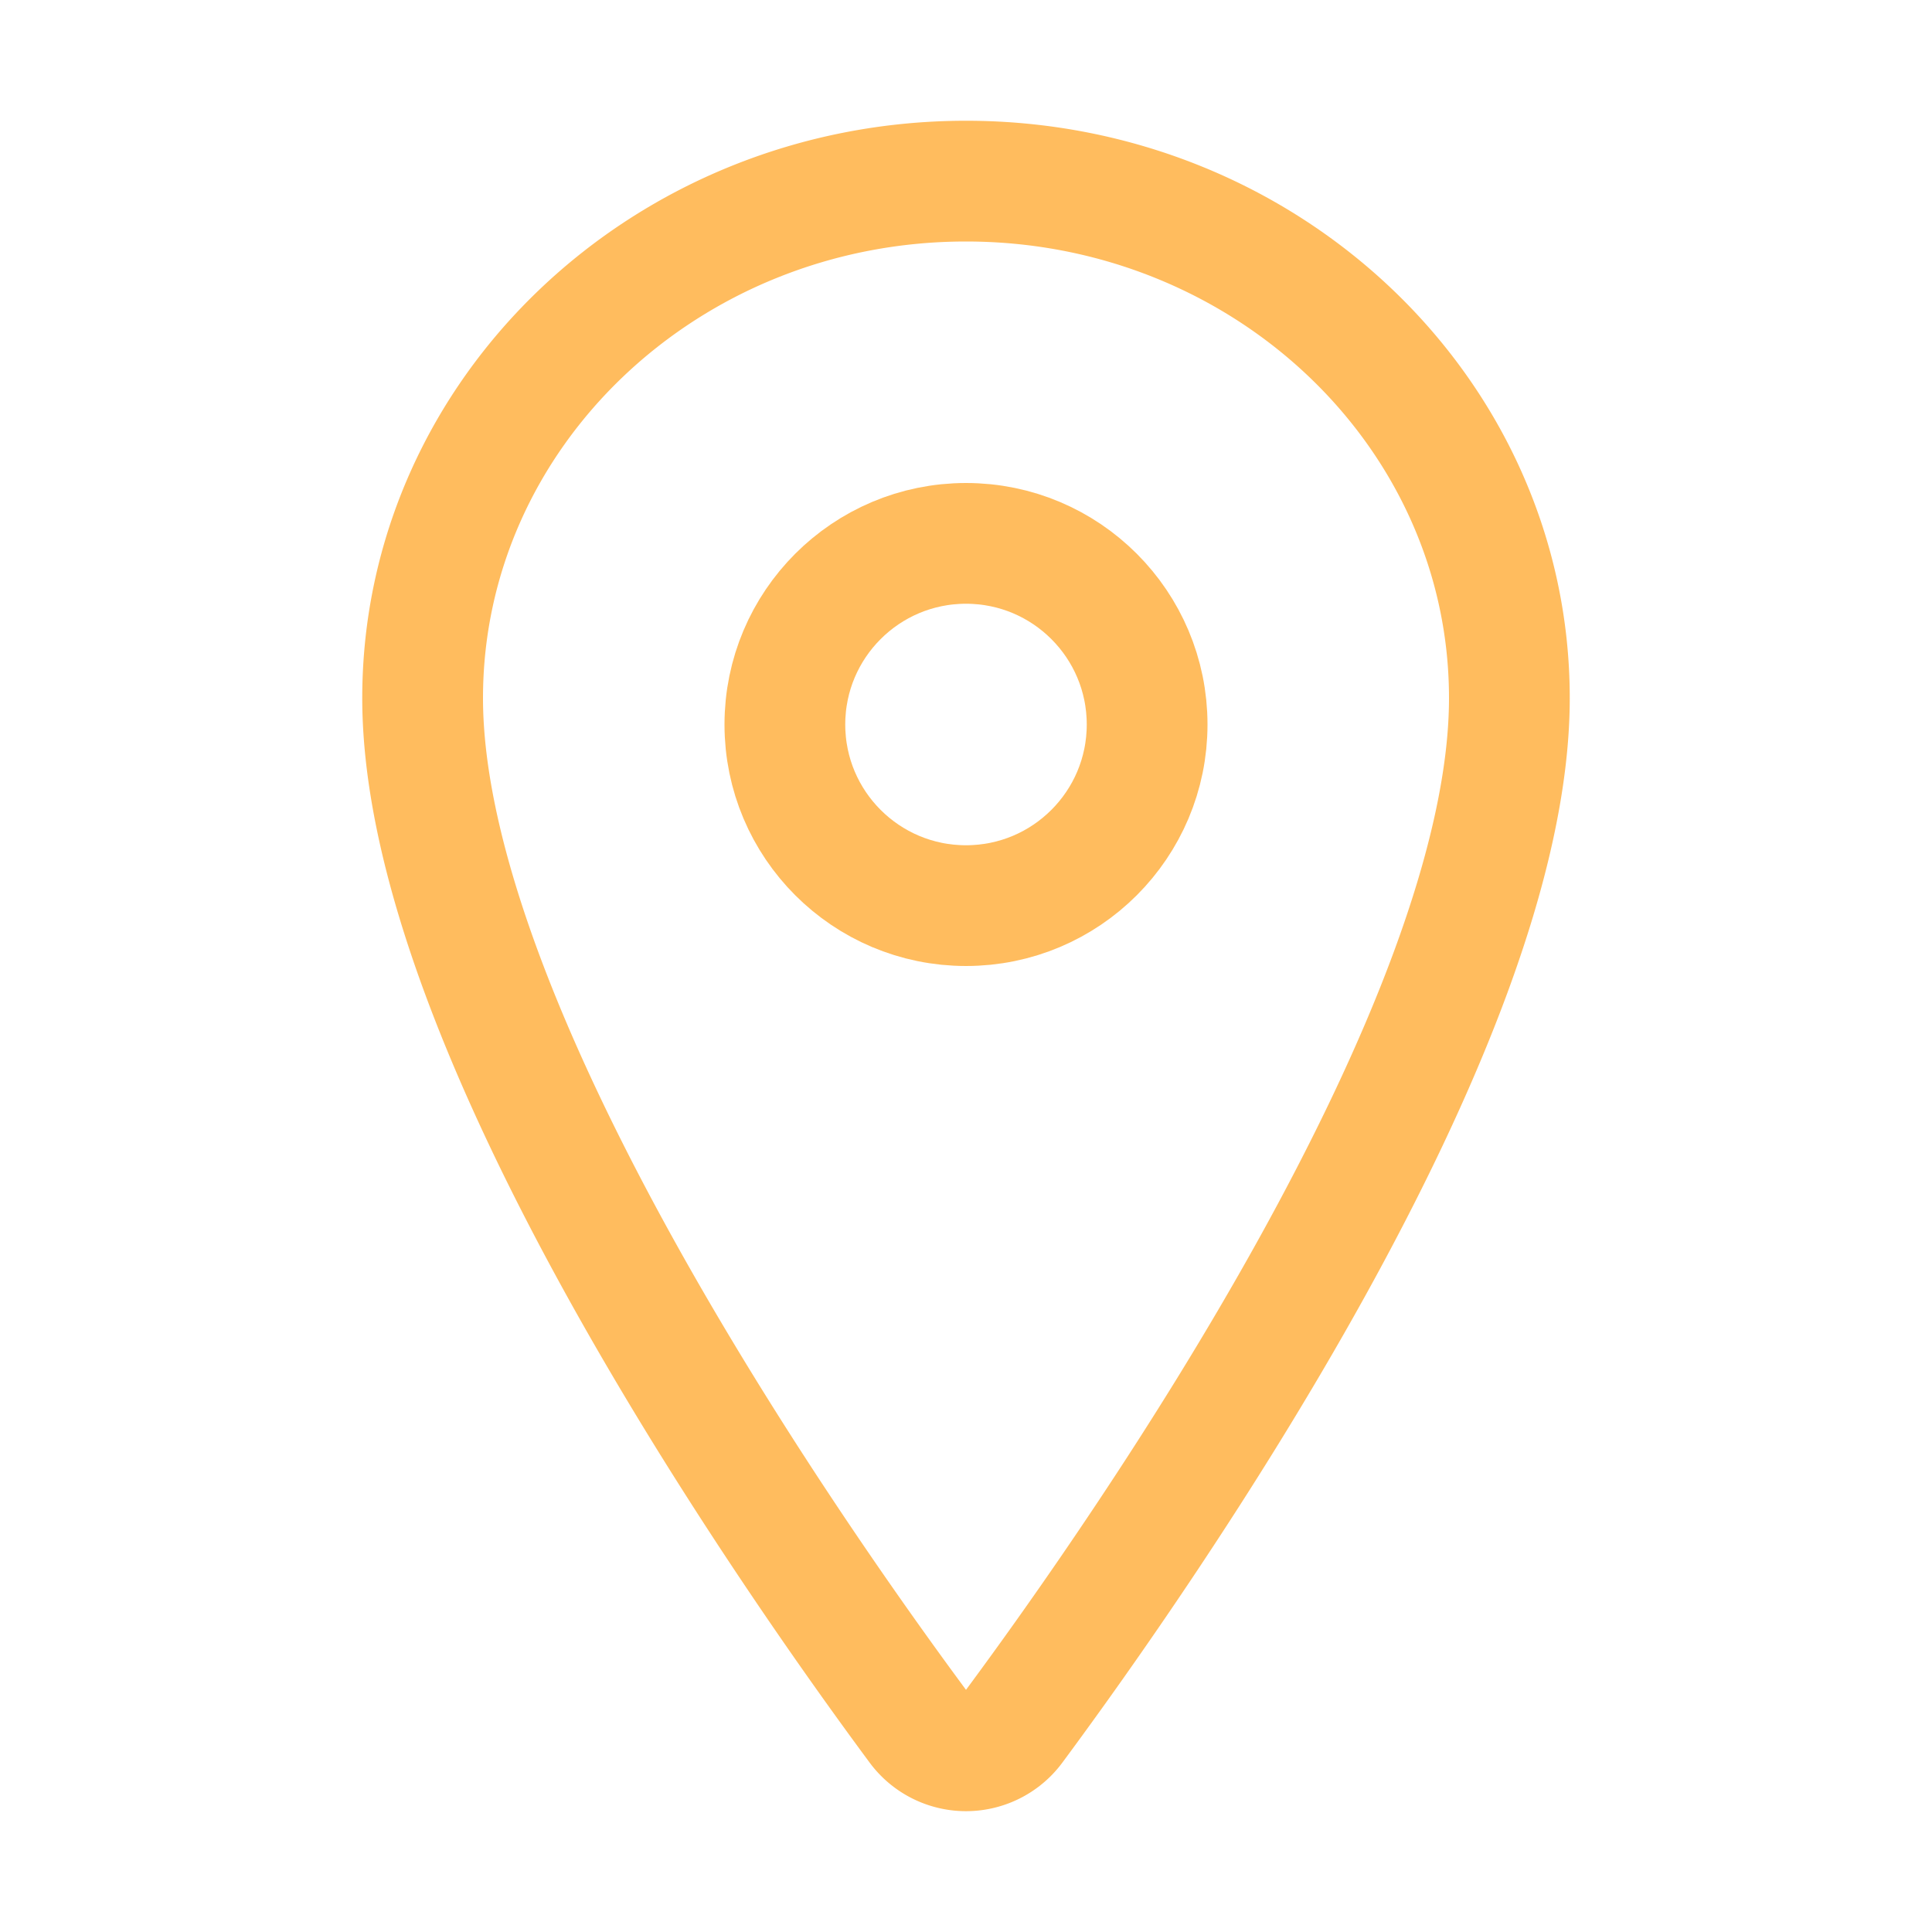 <svg xmlns="http://www.w3.org/2000/svg" class="ionicon" viewBox="0 0 512 512">
    <path
        d="M256 48c-79.5 0-144 61.39-144 137 0 87 96 224.87 131.25 272.49a15.77 15.77 0 0025.5 0C304 409.89 400 272.07 400 185c0-75.61-64.5-137-144-137z"
        fill="none"  stroke="#FFBC5E" stroke-linecap="round" stroke-linejoin="round"
        stroke-width="32" />
    <circle cx="256" cy="192" r="48" fill="none"  stroke="#FFBC5E" stroke-linecap="round"
        stroke-linejoin="round" stroke-width="32" />
</svg>